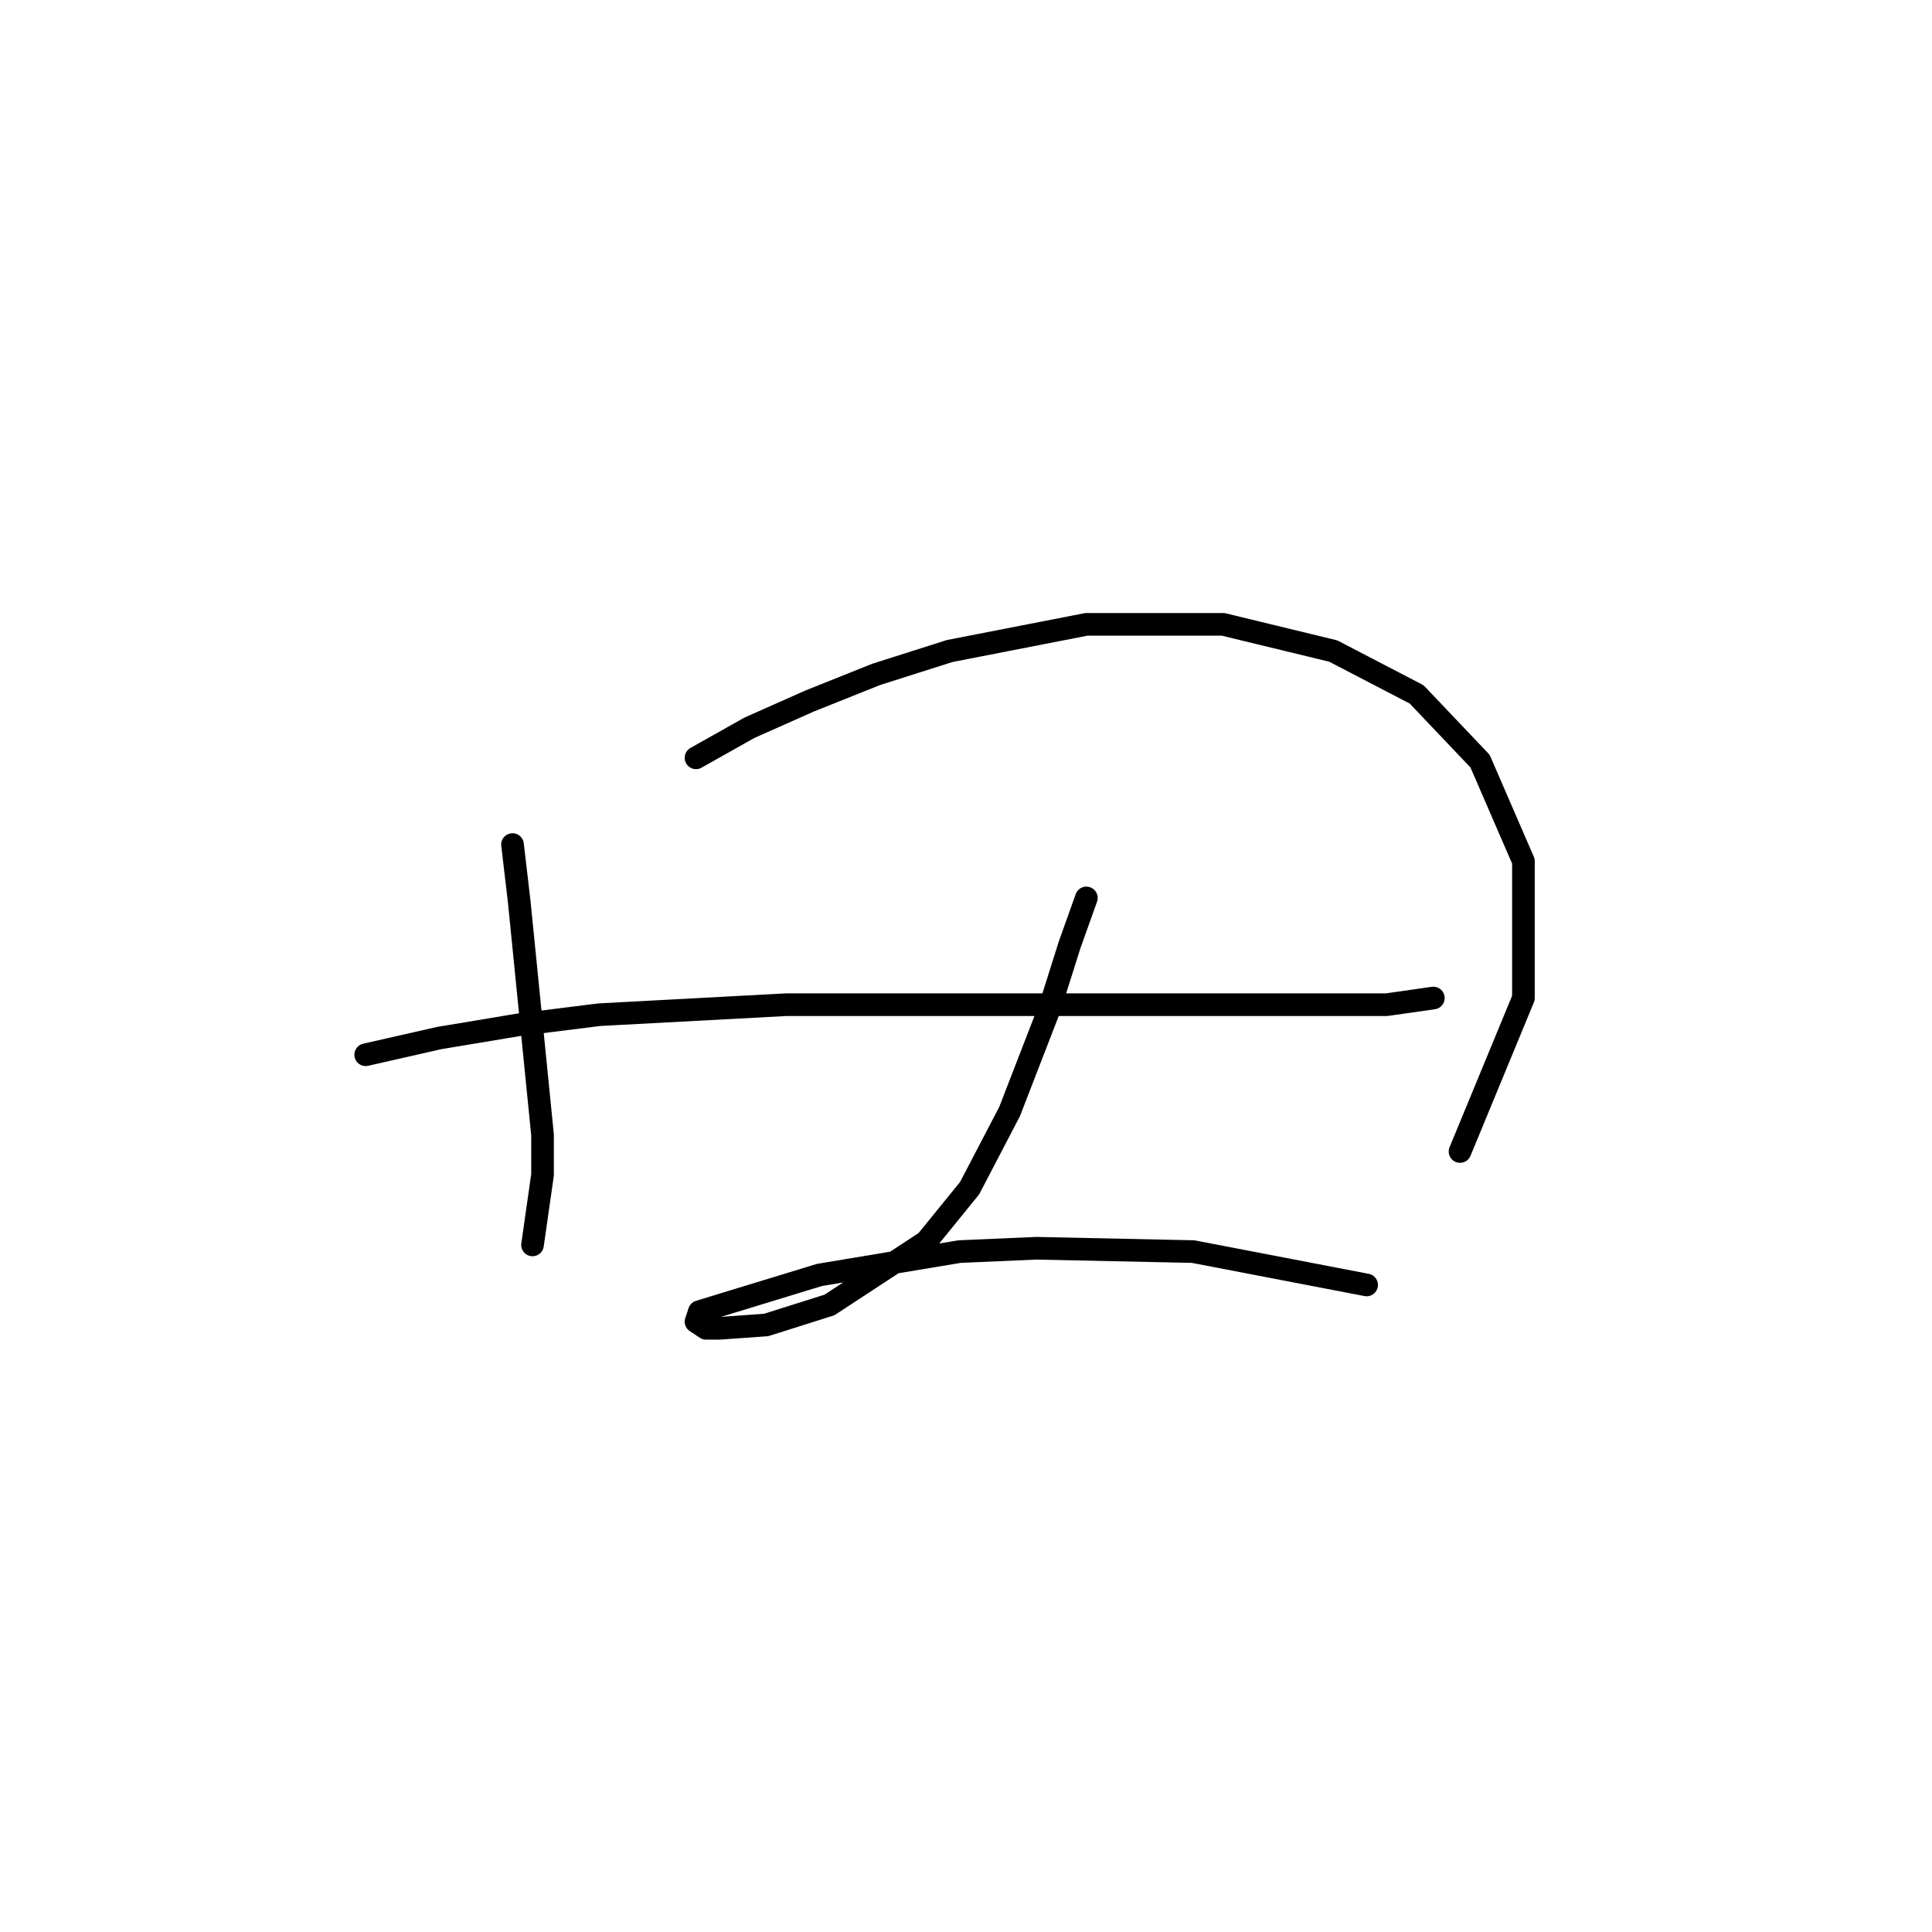 <?xml version="1.0" standalone="no"?>
    <svg width="256" height="256" xmlns="http://www.w3.org/2000/svg" version="1.1">
    <polyline stroke="black" stroke-width="3" stroke-linecap="round" fill="transparent" stroke-linejoin="round" points="67.91 111.908 68.794 119.423 70.562 137.107 71.888 150.369 71.888 155.674 70.562 164.958 70.562 164.958 " />
        <polyline stroke="black" stroke-width="3" stroke-linecap="round" fill="transparent" stroke-linejoin="round" points="92.224 100.414 99.298 96.435 107.255 92.898 116.097 89.361 125.823 86.267 143.949 82.73 162.074 82.73 176.663 86.267 187.715 92.014 196.115 100.856 201.862 114.118 201.862 132.244 193.462 152.58 193.462 152.58 " />
        <polyline stroke="black" stroke-width="3" stroke-linecap="round" fill="transparent" stroke-linejoin="round" points="48.458 139.759 58.184 137.549 68.794 135.781 79.404 134.454 104.161 133.128 131.128 133.128 164.285 133.128 172.684 133.128 183.736 133.128 189.926 132.244 189.926 132.244 " />
        <polyline stroke="black" stroke-width="3" stroke-linecap="round" fill="transparent" stroke-linejoin="round" points="143.949 118.981 141.738 125.17 139.086 133.57 133.781 147.275 128.476 157.443 122.728 164.516 109.908 172.916 101.508 175.568 95.319 176.01 93.551 176.01 92.224 175.126 92.667 173.8 108.582 168.937 127.149 165.842 137.317 165.4 158.095 165.842 181.084 170.263 181.084 170.263 " />
        </svg>